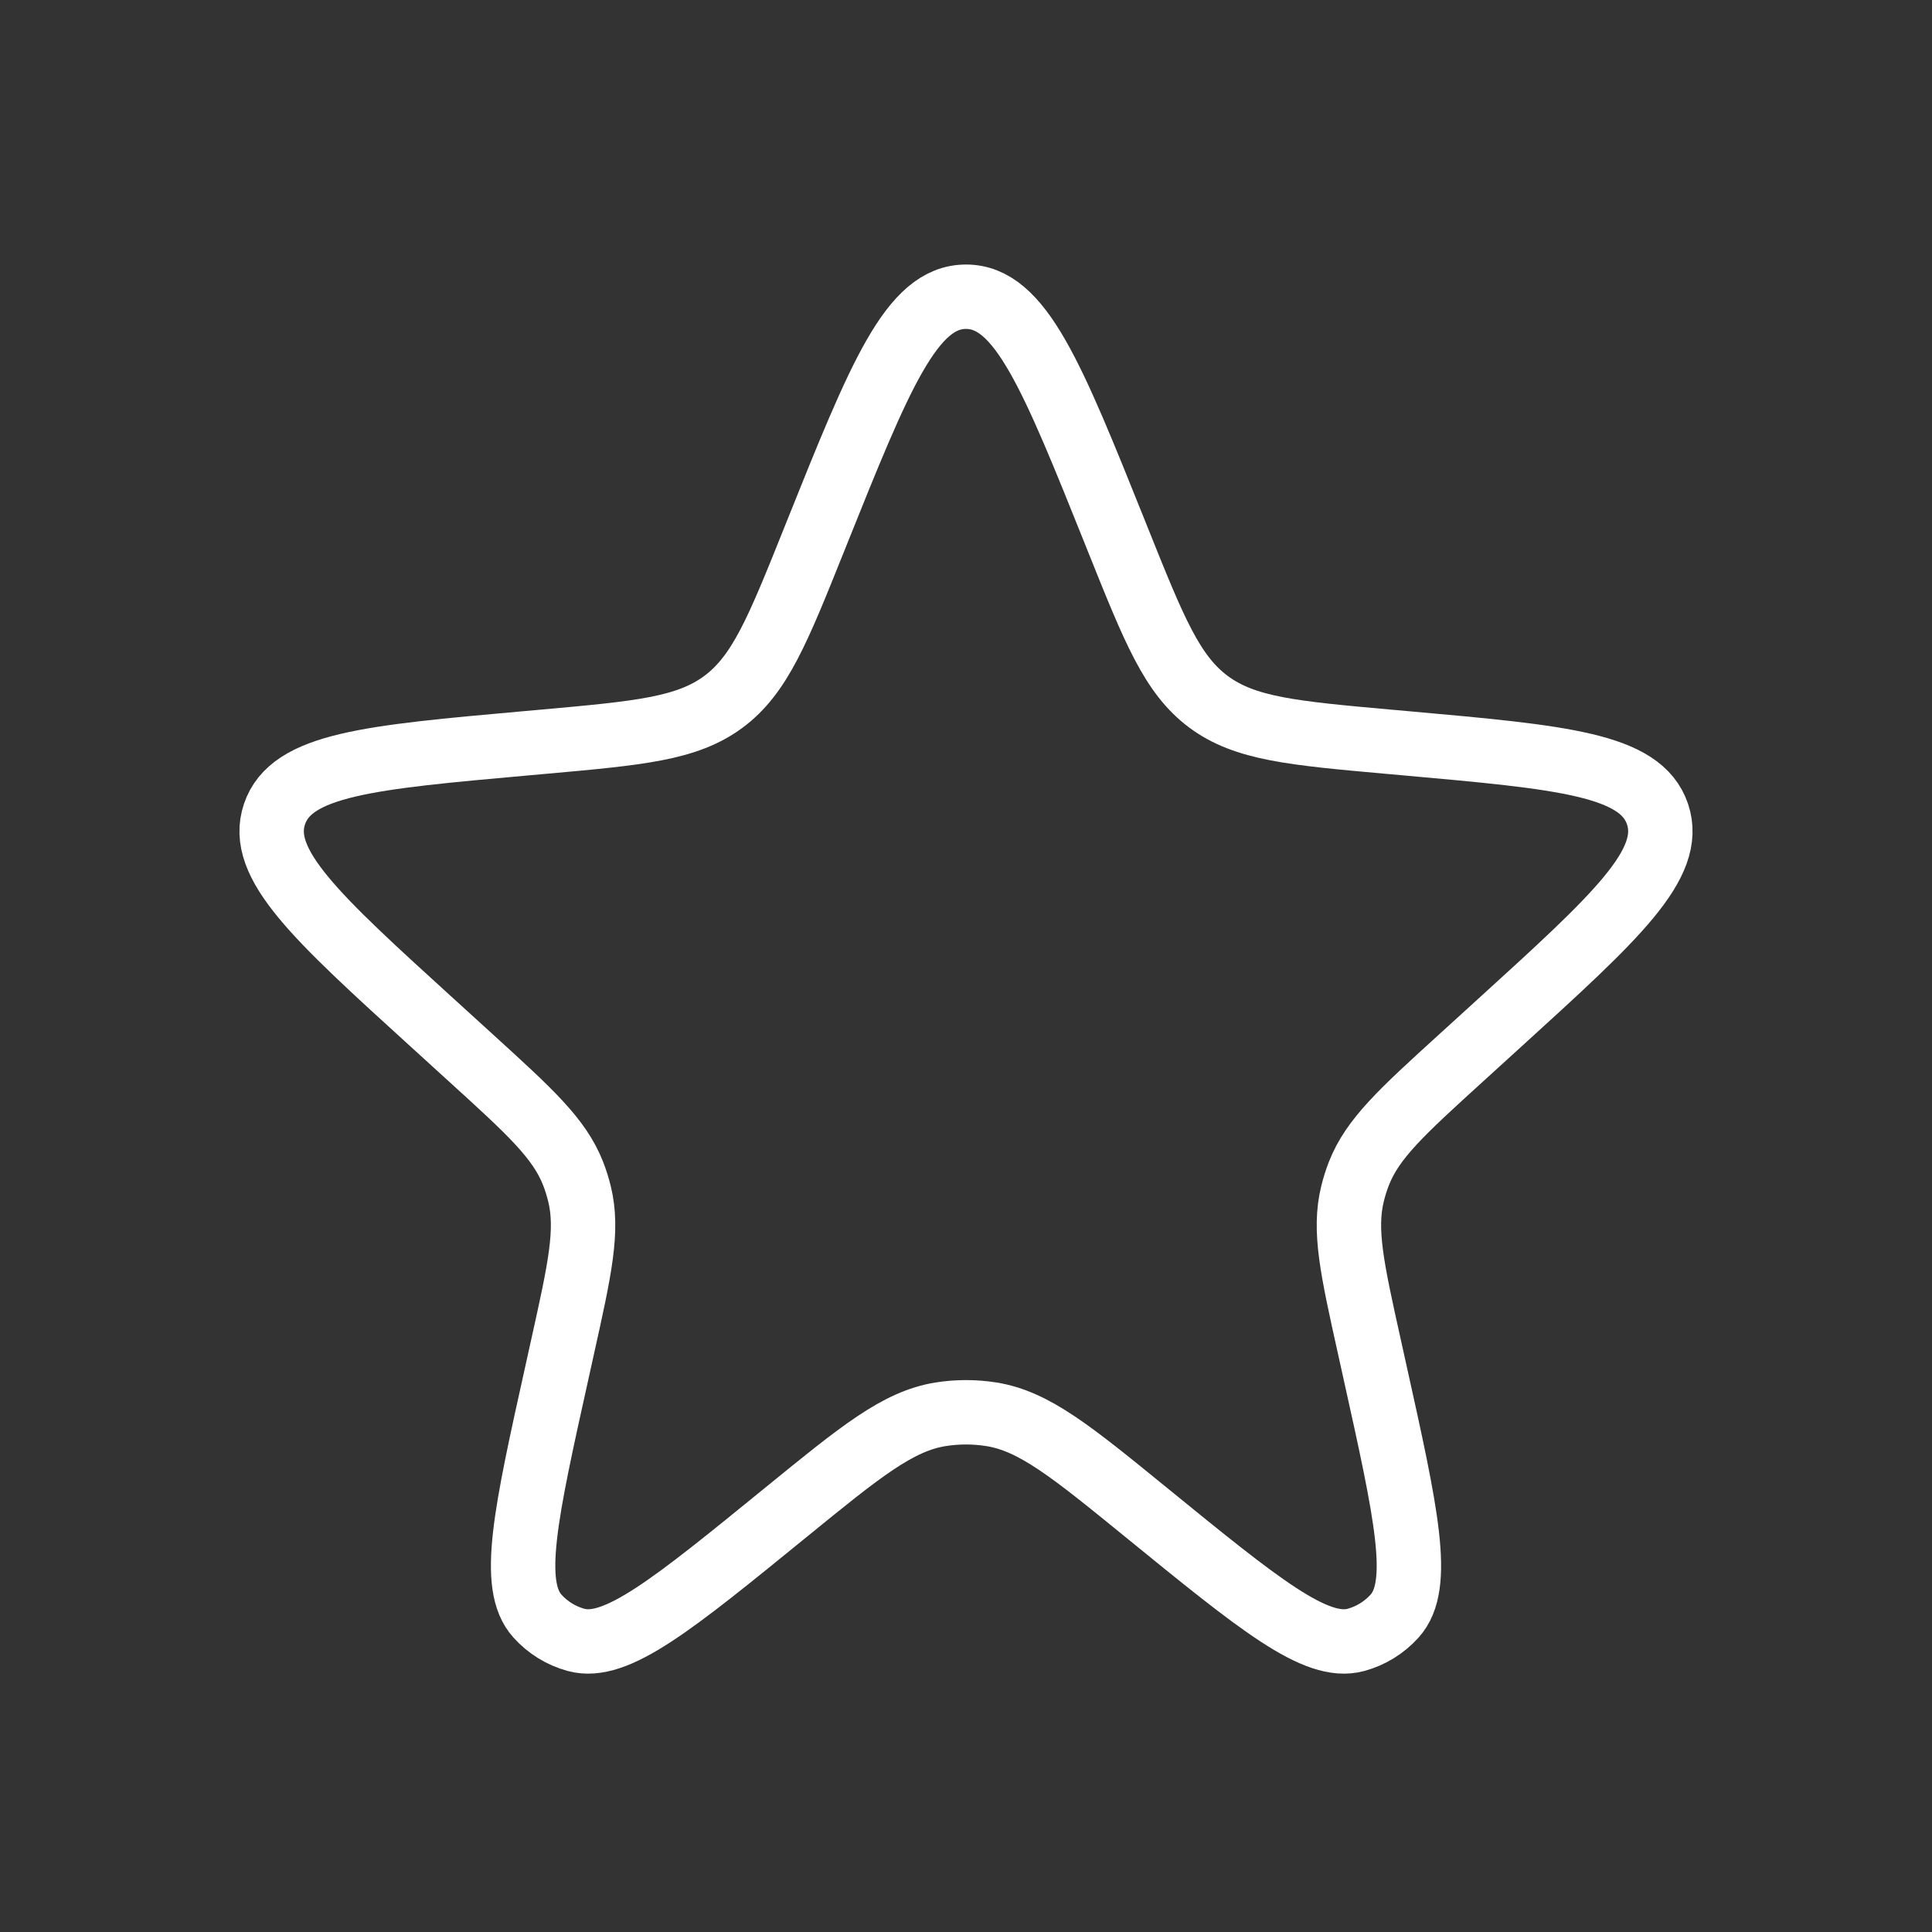 <svg width="60" height="60" viewBox="0 0 60 60" fill="none" xmlns="http://www.w3.org/2000/svg">
<rect x="0" y="0" width="60" height="60" fill="#333333" stroke="none"/>
<path d="M25.359 16.569C27.326 11.666 28.309 9.215 30 9.215C31.691 9.215 32.674 11.666 34.641 16.569L34.732 16.797C35.843 19.567 36.399 20.952 37.531 21.794C38.663 22.635 40.149 22.768 43.121 23.035L43.659 23.083C48.523 23.518 50.955 23.736 51.476 25.284C51.996 26.831 50.19 28.474 46.577 31.761L45.372 32.858C43.543 34.522 42.629 35.354 42.202 36.444C42.123 36.647 42.057 36.856 42.005 37.068C41.724 38.205 41.992 39.411 42.528 41.825L42.694 42.576C43.679 47.012 44.171 49.23 43.312 50.187C42.99 50.544 42.573 50.802 42.11 50.928C40.869 51.267 39.108 49.831 35.586 46.961C33.273 45.077 32.116 44.134 30.788 43.922C30.266 43.839 29.734 43.839 29.212 43.922C27.884 44.134 26.727 45.077 24.415 46.961C20.892 49.831 19.131 51.267 17.89 50.928C17.427 50.802 17.01 50.544 16.689 50.187C15.829 49.23 16.321 47.012 17.306 42.576L17.472 41.825C18.008 39.411 18.276 38.205 17.995 37.068C17.943 36.856 17.877 36.647 17.798 36.444C17.371 35.354 16.457 34.522 14.628 32.858L13.423 31.761C9.81 28.474 8.004 26.831 8.524 25.284C9.045 23.736 11.477 23.518 16.341 23.083L16.879 23.035C19.851 22.768 21.337 22.635 22.469 21.794C23.601 20.952 24.157 19.567 25.268 16.797L25.359 16.569Z" stroke="white" stroke-width="2"/>
</svg>
